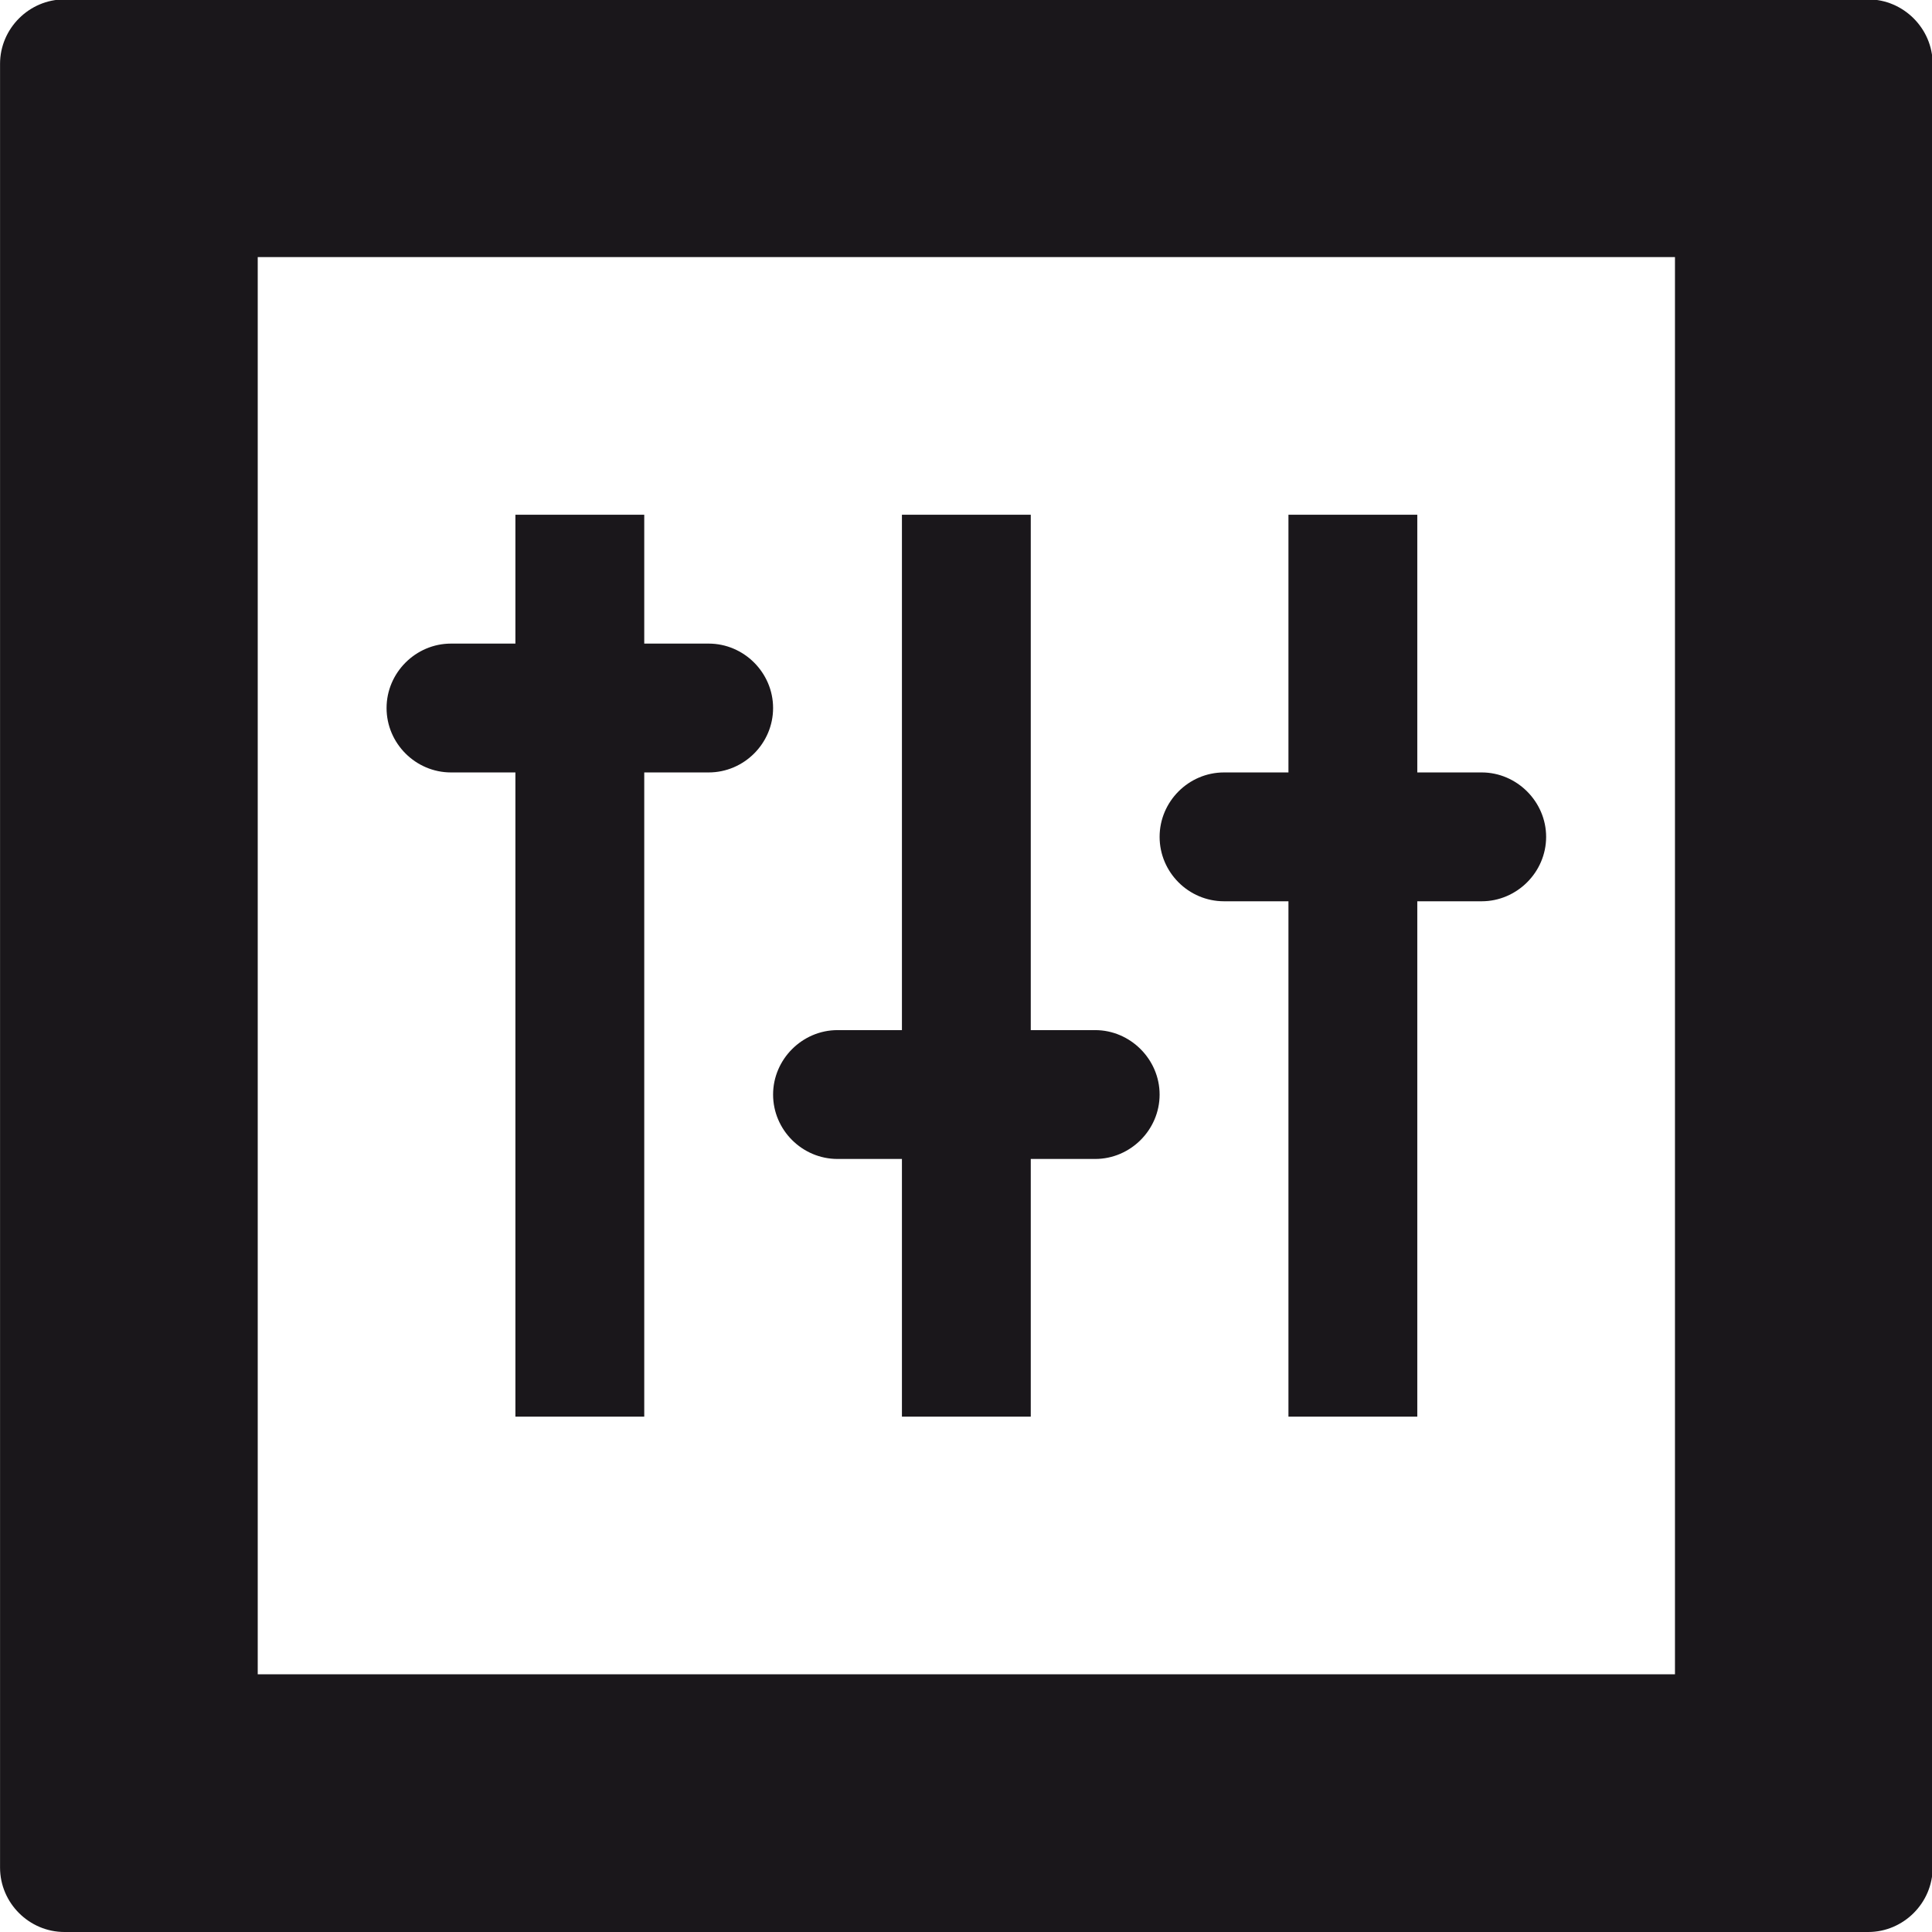 <?xml version="1.0" encoding="UTF-8" standalone="no"?>
<!-- Created with Inkscape (http://www.inkscape.org/) -->

<svg
   xmlns:dc="http://purl.org/dc/elements/1.1/"
   xmlns:cc="http://creativecommons.org/ns#"
   xmlns:rdf="http://www.w3.org/1999/02/22-rdf-syntax-ns#"
   xmlns:svg="http://www.w3.org/2000/svg"
   xmlns="http://www.w3.org/2000/svg"
   version="1.1"
   width="20"
   height="20"
   id="svg2"
   xml:space="preserve"><defs
     id="defs6"><clipPath
       id="clipPath16"><path
         d="M 0,0 16,0 16,16 0,16 0,0 z"
         id="path18" /></clipPath></defs><g
     transform="matrix(1.25,0,0,-1.25,0,20)"
     id="g10"><g
       transform="matrix(1.067,0,0,1.067,-0.022,0)"
       id="g12"
       style="fill:#1a171b;fill-opacity:1"><g
         clip-path="url(#clipPath16)"
         id="g14"
         style="fill:#1a171b;fill-opacity:1"><path
           d="m 13.021,2 -11,0 0,11 11,0 0,-11 z m -12.5,13 c -0.274,0 -0.5,-0.226 -0.5,-0.5 l 0,-14 C 0.021,0.225 0.247,0 0.521,0 l 14,0 c 0.273,0 0.5,0.225 0.5,0.5 l 0,14 c 0,0.274 -0.227,0.5 -0.5,0.5 l -14,0 z"
           id="path20"
           style="fill:#1a171b;fill-opacity:1;fill-rule:nonzero;stroke:none" /><g
           transform="translate(3.521,9)"
           id="g22"
           style="fill:#1a171b;fill-opacity:1"><path
             d="m 0,0 0.5,0 0,-5 1,0 0,5 L 2,0 C 2.274,0 2.5,0.225 2.5,0.5 2.5,0.774 2.274,1 2,1 l -0.5,0 0,1 -1,0 0,-1 L 0,1 C -0.274,1 -0.5,0.774 -0.5,0.5 -0.5,0.225 -0.274,0 0,0"
             id="path24"
             style="fill:#1a171b;fill-opacity:1;fill-rule:nonzero;stroke:none" /></g><g
           transform="translate(6.521,6)"
           id="g26"
           style="fill:#1a171b;fill-opacity:1"><path
             d="m 0,0 0.5,0 0,-2 1,0 0,2 L 2,0 C 2.273,0 2.5,0.225 2.5,0.5 2.5,0.773 2.273,1 2,1 l -0.5,0 0,4 -1,0 0,-4 L 0,1 C -0.274,1 -0.5,0.773 -0.5,0.5 -0.5,0.225 -0.274,0 0,0"
             id="path28"
             style="fill:#1a171b;fill-opacity:1;fill-rule:nonzero;stroke:none" /></g><g
           transform="translate(9.521,8)"
           id="g30"
           style="fill:#1a171b;fill-opacity:1"><path
             d="m 0,0 0.5,0 0,-4 1,0 0,4 L 2,0 C 2.272,0 2.5,0.225 2.5,0.5 2.5,0.774 2.272,1 2,1 l -0.5,0 0,2 -1,0 0,-2 L 0,1 C -0.275,1 -0.5,0.774 -0.5,0.5 -0.5,0.225 -0.275,0 0,0"
             id="path32"
             style="fill:#1a171b;fill-opacity:1;fill-rule:nonzero;stroke:none" /></g></g></g></g></svg>